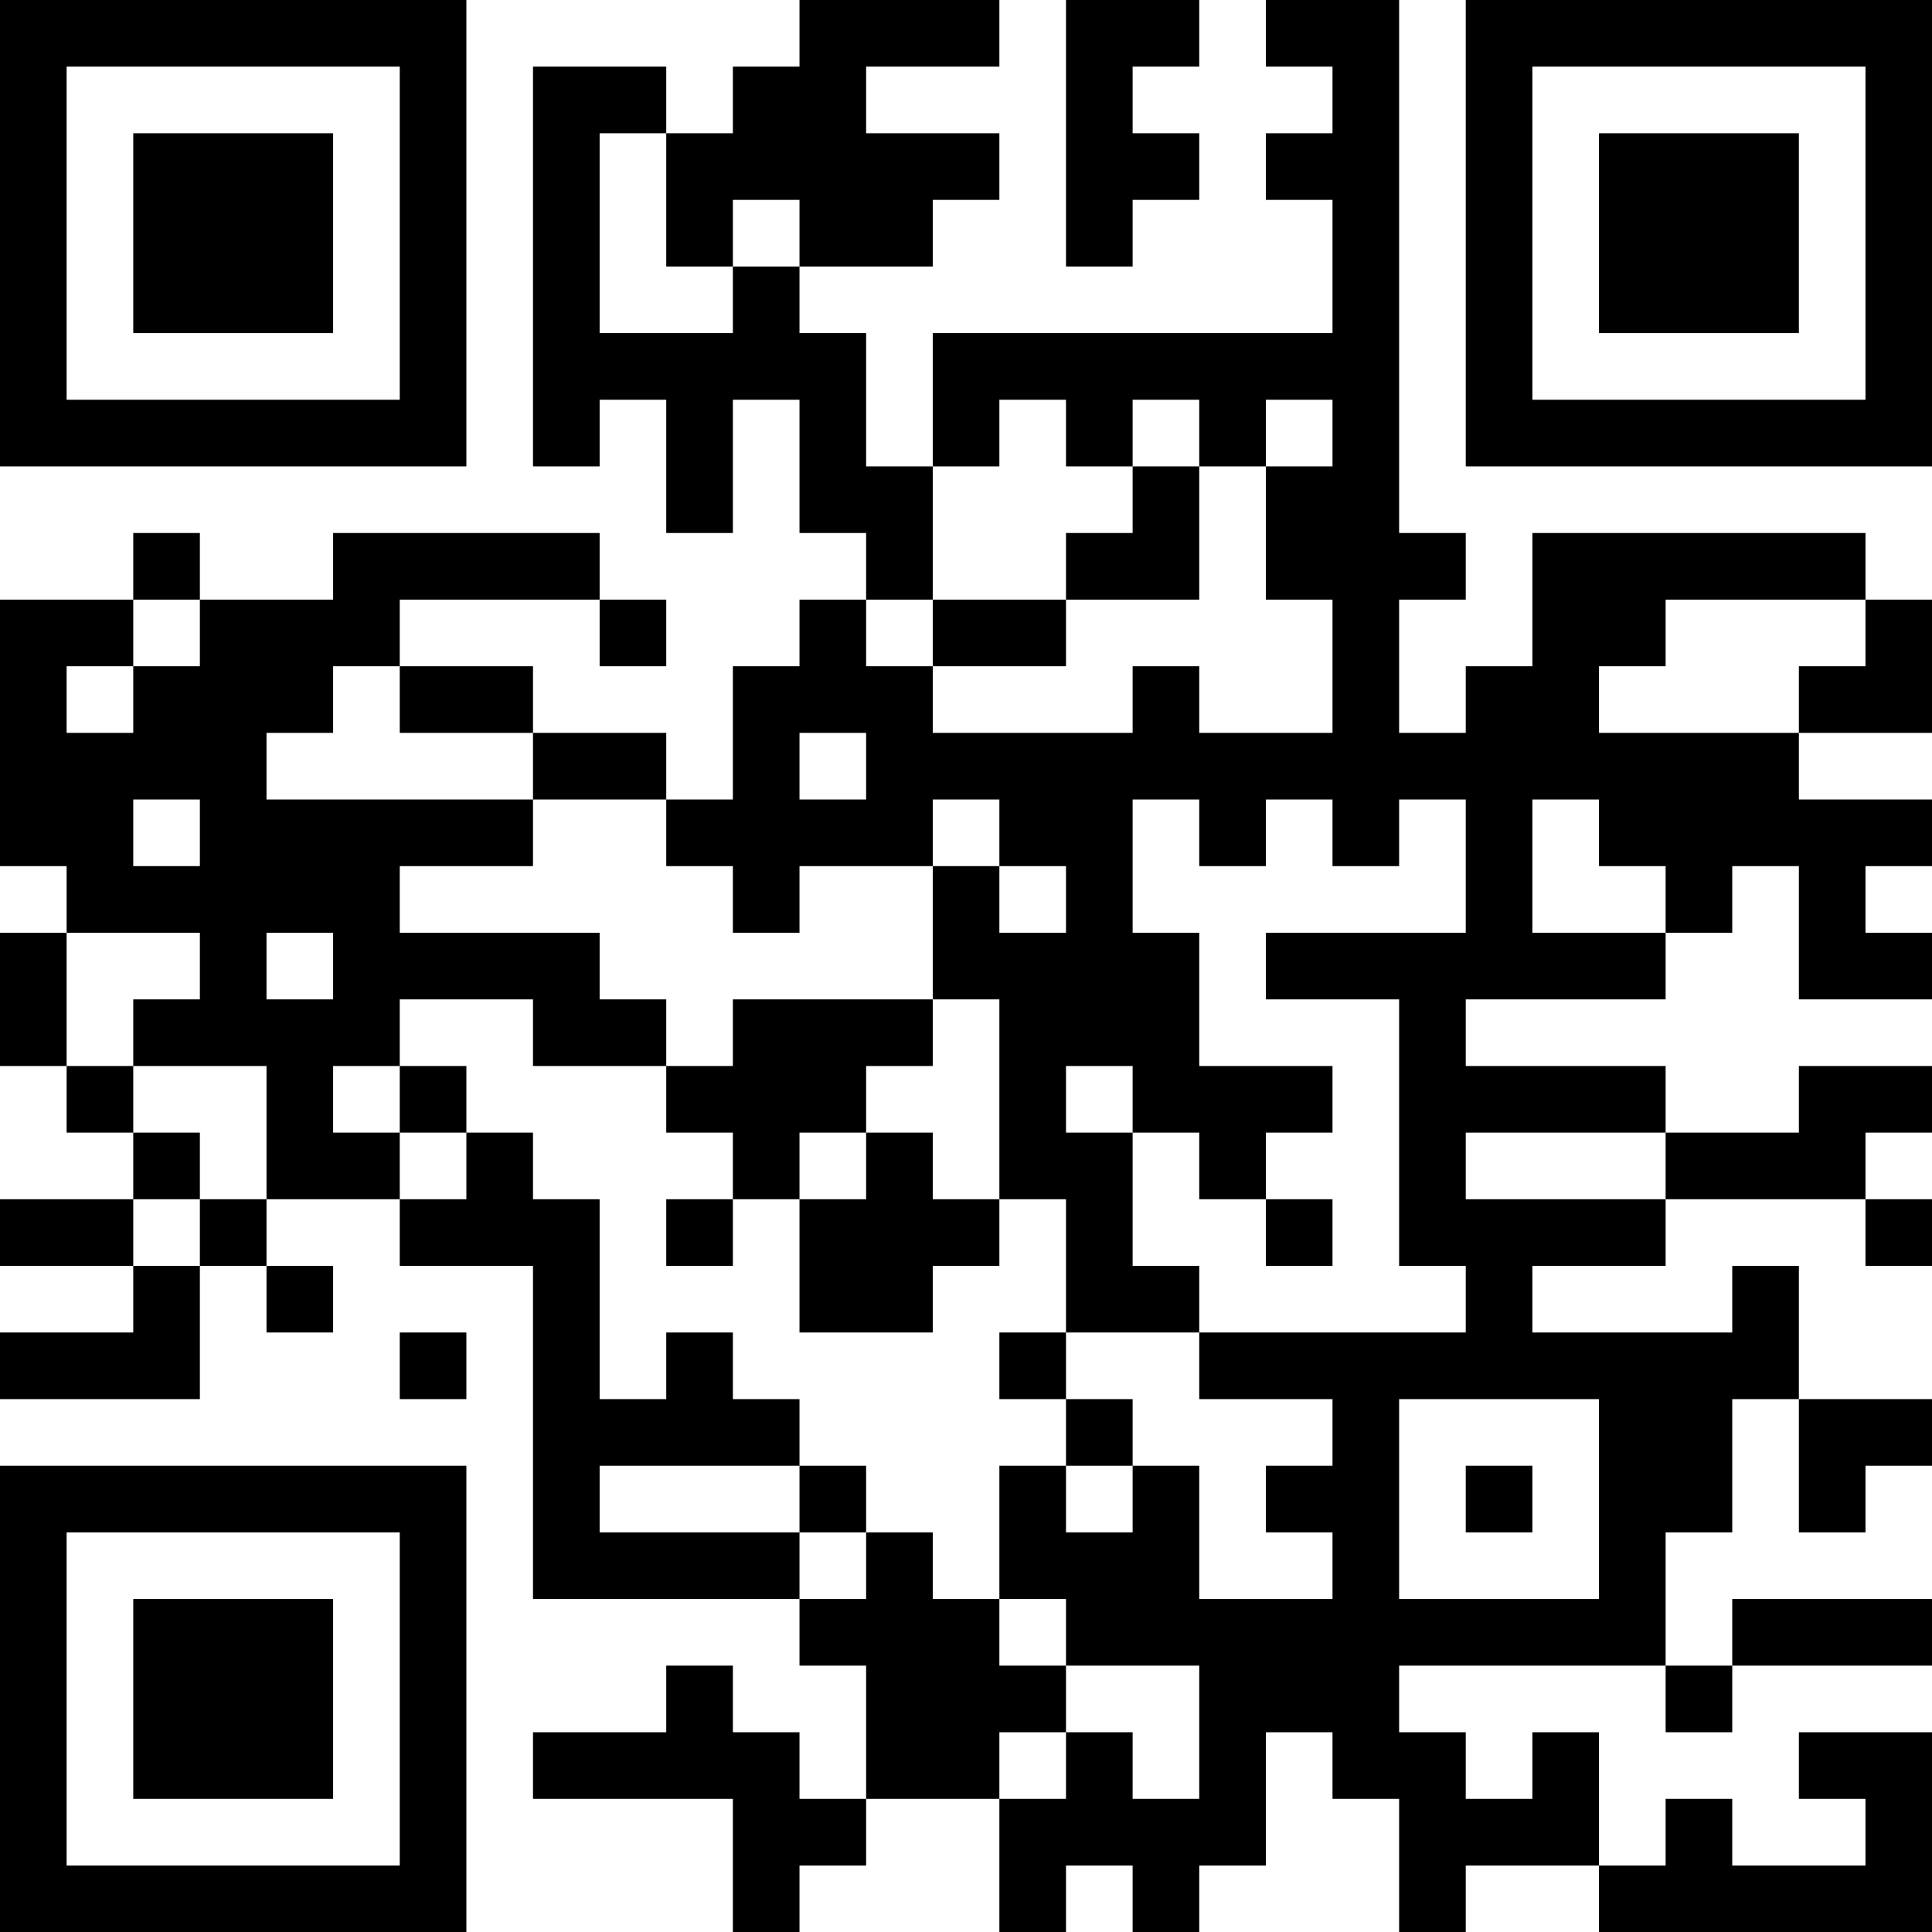 <?xml version="1.0" encoding="UTF-8"?>
<svg xmlns="http://www.w3.org/2000/svg" version="1.1" width="200" height="200" viewBox="0 0 200 200"><rect x="0" y="0" width="200" height="200" fill="#ffffff"/><g transform="scale(6.897)"><g transform="translate(0,0)"><path fill-rule="evenodd" d="M12 0L12 1L11 1L11 2L10 2L10 1L8 1L8 7L9 7L9 6L10 6L10 8L11 8L11 6L12 6L12 8L13 8L13 9L12 9L12 10L11 10L11 12L10 12L10 11L8 11L8 10L6 10L6 9L9 9L9 10L10 10L10 9L9 9L9 8L5 8L5 9L3 9L3 8L2 8L2 9L0 9L0 13L1 13L1 14L0 14L0 16L1 16L1 17L2 17L2 18L0 18L0 19L2 19L2 20L0 20L0 21L3 21L3 19L4 19L4 20L5 20L5 19L4 19L4 18L6 18L6 19L8 19L8 24L12 24L12 25L13 25L13 27L12 27L12 26L11 26L11 25L10 25L10 26L8 26L8 27L11 27L11 29L12 29L12 28L13 28L13 27L15 27L15 29L16 29L16 28L17 28L17 29L18 29L18 28L19 28L19 26L20 26L20 27L21 27L21 29L22 29L22 28L24 28L24 29L29 29L29 26L27 26L27 27L28 27L28 28L26 28L26 27L25 27L25 28L24 28L24 26L23 26L23 27L22 27L22 26L21 26L21 25L25 25L25 26L26 26L26 25L29 25L29 24L26 24L26 25L25 25L25 23L26 23L26 21L27 21L27 23L28 23L28 22L29 22L29 21L27 21L27 19L26 19L26 20L23 20L23 19L25 19L25 18L28 18L28 19L29 19L29 18L28 18L28 17L29 17L29 16L27 16L27 17L25 17L25 16L22 16L22 15L25 15L25 14L26 14L26 13L27 13L27 15L29 15L29 14L28 14L28 13L29 13L29 12L27 12L27 11L29 11L29 9L28 9L28 8L23 8L23 10L22 10L22 11L21 11L21 9L22 9L22 8L21 8L21 0L19 0L19 1L20 1L20 2L19 2L19 3L20 3L20 5L14 5L14 7L13 7L13 5L12 5L12 4L14 4L14 3L15 3L15 2L13 2L13 1L15 1L15 0ZM16 0L16 4L17 4L17 3L18 3L18 2L17 2L17 1L18 1L18 0ZM9 2L9 5L11 5L11 4L12 4L12 3L11 3L11 4L10 4L10 2ZM15 6L15 7L14 7L14 9L13 9L13 10L14 10L14 11L17 11L17 10L18 10L18 11L20 11L20 9L19 9L19 7L20 7L20 6L19 6L19 7L18 7L18 6L17 6L17 7L16 7L16 6ZM17 7L17 8L16 8L16 9L14 9L14 10L16 10L16 9L18 9L18 7ZM2 9L2 10L1 10L1 11L2 11L2 10L3 10L3 9ZM25 9L25 10L24 10L24 11L27 11L27 10L28 10L28 9ZM5 10L5 11L4 11L4 12L8 12L8 13L6 13L6 14L9 14L9 15L10 15L10 16L8 16L8 15L6 15L6 16L5 16L5 17L6 17L6 18L7 18L7 17L8 17L8 18L9 18L9 21L10 21L10 20L11 20L11 21L12 21L12 22L9 22L9 23L12 23L12 24L13 24L13 23L14 23L14 24L15 24L15 25L16 25L16 26L15 26L15 27L16 27L16 26L17 26L17 27L18 27L18 25L16 25L16 24L15 24L15 22L16 22L16 23L17 23L17 22L18 22L18 24L20 24L20 23L19 23L19 22L20 22L20 21L18 21L18 20L22 20L22 19L21 19L21 15L19 15L19 14L22 14L22 12L21 12L21 13L20 13L20 12L19 12L19 13L18 13L18 12L17 12L17 14L18 14L18 16L20 16L20 17L19 17L19 18L18 18L18 17L17 17L17 16L16 16L16 17L17 17L17 19L18 19L18 20L16 20L16 18L15 18L15 15L14 15L14 13L15 13L15 14L16 14L16 13L15 13L15 12L14 12L14 13L12 13L12 14L11 14L11 13L10 13L10 12L8 12L8 11L6 11L6 10ZM12 11L12 12L13 12L13 11ZM2 12L2 13L3 13L3 12ZM23 12L23 14L25 14L25 13L24 13L24 12ZM1 14L1 16L2 16L2 17L3 17L3 18L2 18L2 19L3 19L3 18L4 18L4 16L2 16L2 15L3 15L3 14ZM4 14L4 15L5 15L5 14ZM11 15L11 16L10 16L10 17L11 17L11 18L10 18L10 19L11 19L11 18L12 18L12 20L14 20L14 19L15 19L15 18L14 18L14 17L13 17L13 16L14 16L14 15ZM6 16L6 17L7 17L7 16ZM12 17L12 18L13 18L13 17ZM22 17L22 18L25 18L25 17ZM19 18L19 19L20 19L20 18ZM6 20L6 21L7 21L7 20ZM15 20L15 21L16 21L16 22L17 22L17 21L16 21L16 20ZM21 21L21 24L24 24L24 21ZM12 22L12 23L13 23L13 22ZM22 22L22 23L23 23L23 22ZM0 0L0 7L7 7L7 0ZM1 1L1 6L6 6L6 1ZM2 2L2 5L5 5L5 2ZM22 0L22 7L29 7L29 0ZM23 1L23 6L28 6L28 1ZM24 2L24 5L27 5L27 2ZM0 22L0 29L7 29L7 22ZM1 23L1 28L6 28L6 23ZM2 24L2 27L5 27L5 24Z" fill="#000000"/></g></g></svg>
